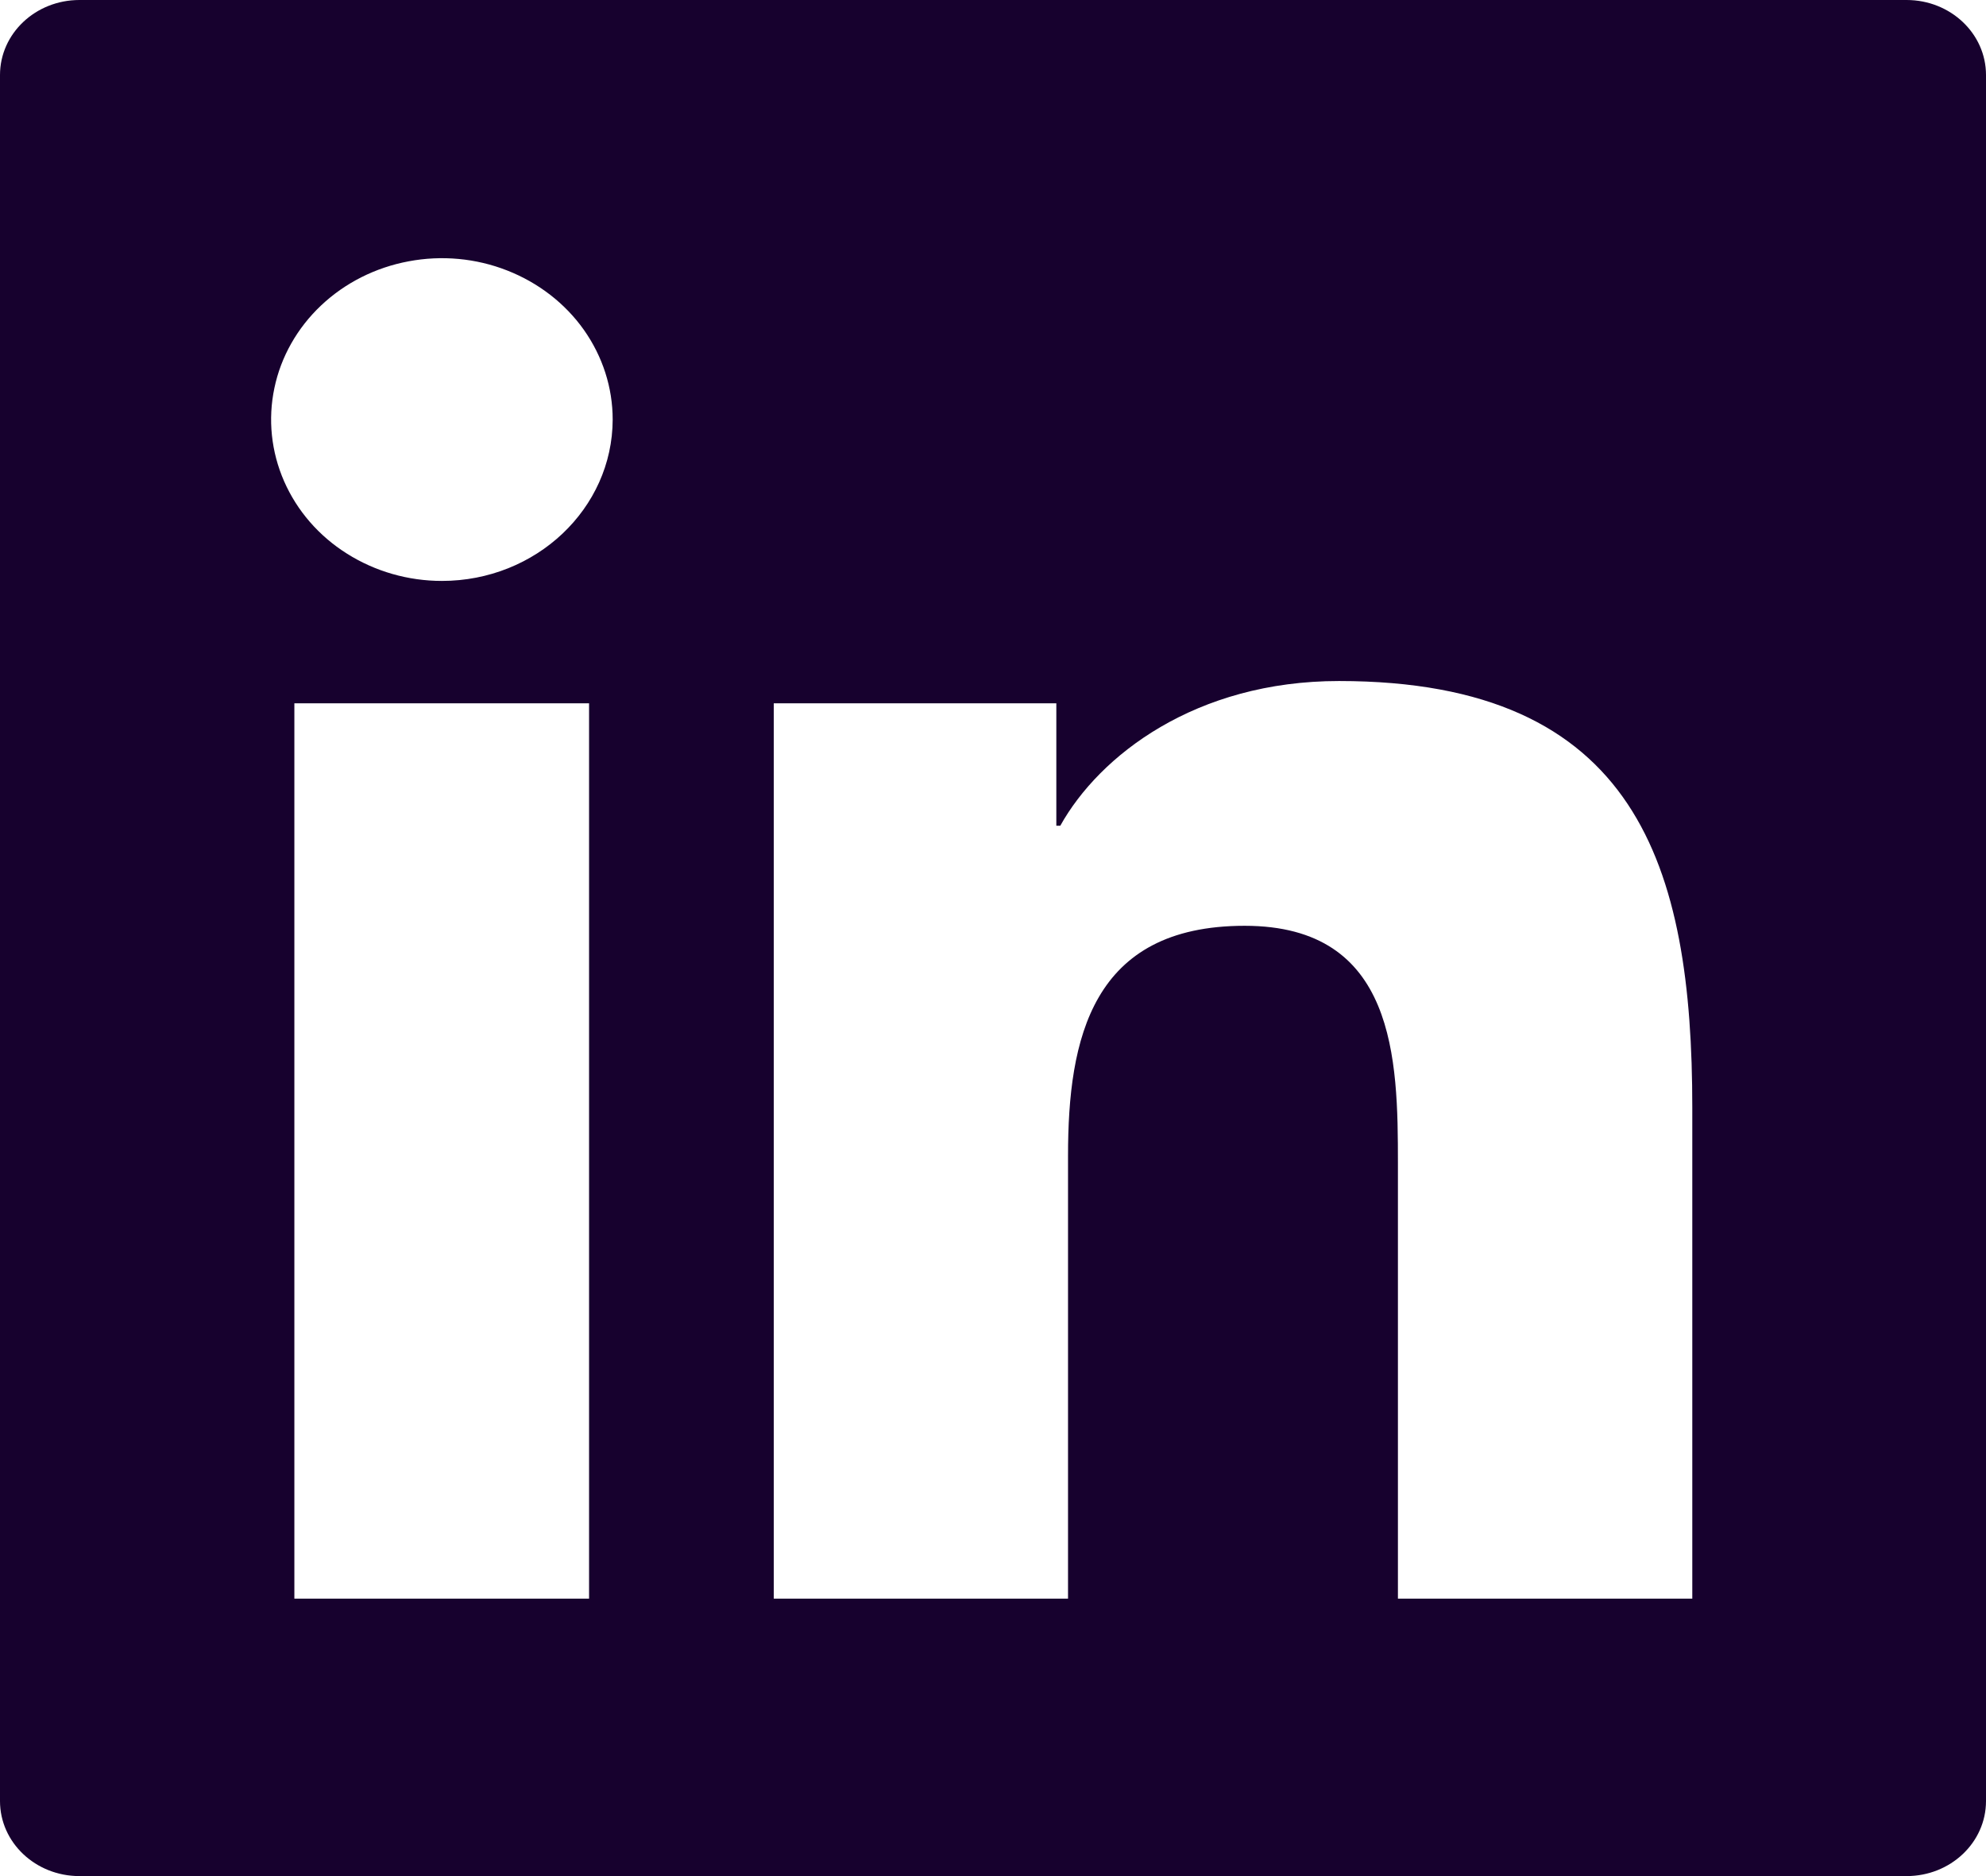 <svg width="18" height="17" viewBox="0 0 18 17" fill="none" xmlns="http://www.w3.org/2000/svg">
<path d="M17.28 0H0.72C0.322 0 0 0.304 0 0.68V16.32C0 16.696 0.322 17 0.72 17H17.28C17.678 17 18 16.696 18 16.32V0.68C18 0.304 17.678 0 17.28 0ZM5.339 14.486H2.668V6.373H5.339V14.486ZM4.005 5.264C3.699 5.264 3.4 5.178 3.145 5.017C2.89 4.857 2.692 4.628 2.575 4.361C2.458 4.094 2.427 3.8 2.487 3.516C2.546 3.233 2.694 2.972 2.91 2.768C3.127 2.563 3.403 2.424 3.703 2.368C4.003 2.311 4.315 2.34 4.597 2.451C4.88 2.562 5.122 2.749 5.292 2.989C5.462 3.23 5.553 3.512 5.553 3.802C5.551 4.609 4.858 5.264 4.005 5.264ZM15.338 14.486H12.67V10.54C12.67 9.599 12.652 8.389 11.281 8.389C9.893 8.389 9.68 9.414 9.68 10.472V14.486H7.013V6.373H9.574V7.482H9.61C9.965 6.845 10.836 6.171 12.136 6.171C14.841 6.171 15.338 7.852 15.338 10.036V14.486V14.486Z" fill="#17012E"/>
</svg>
